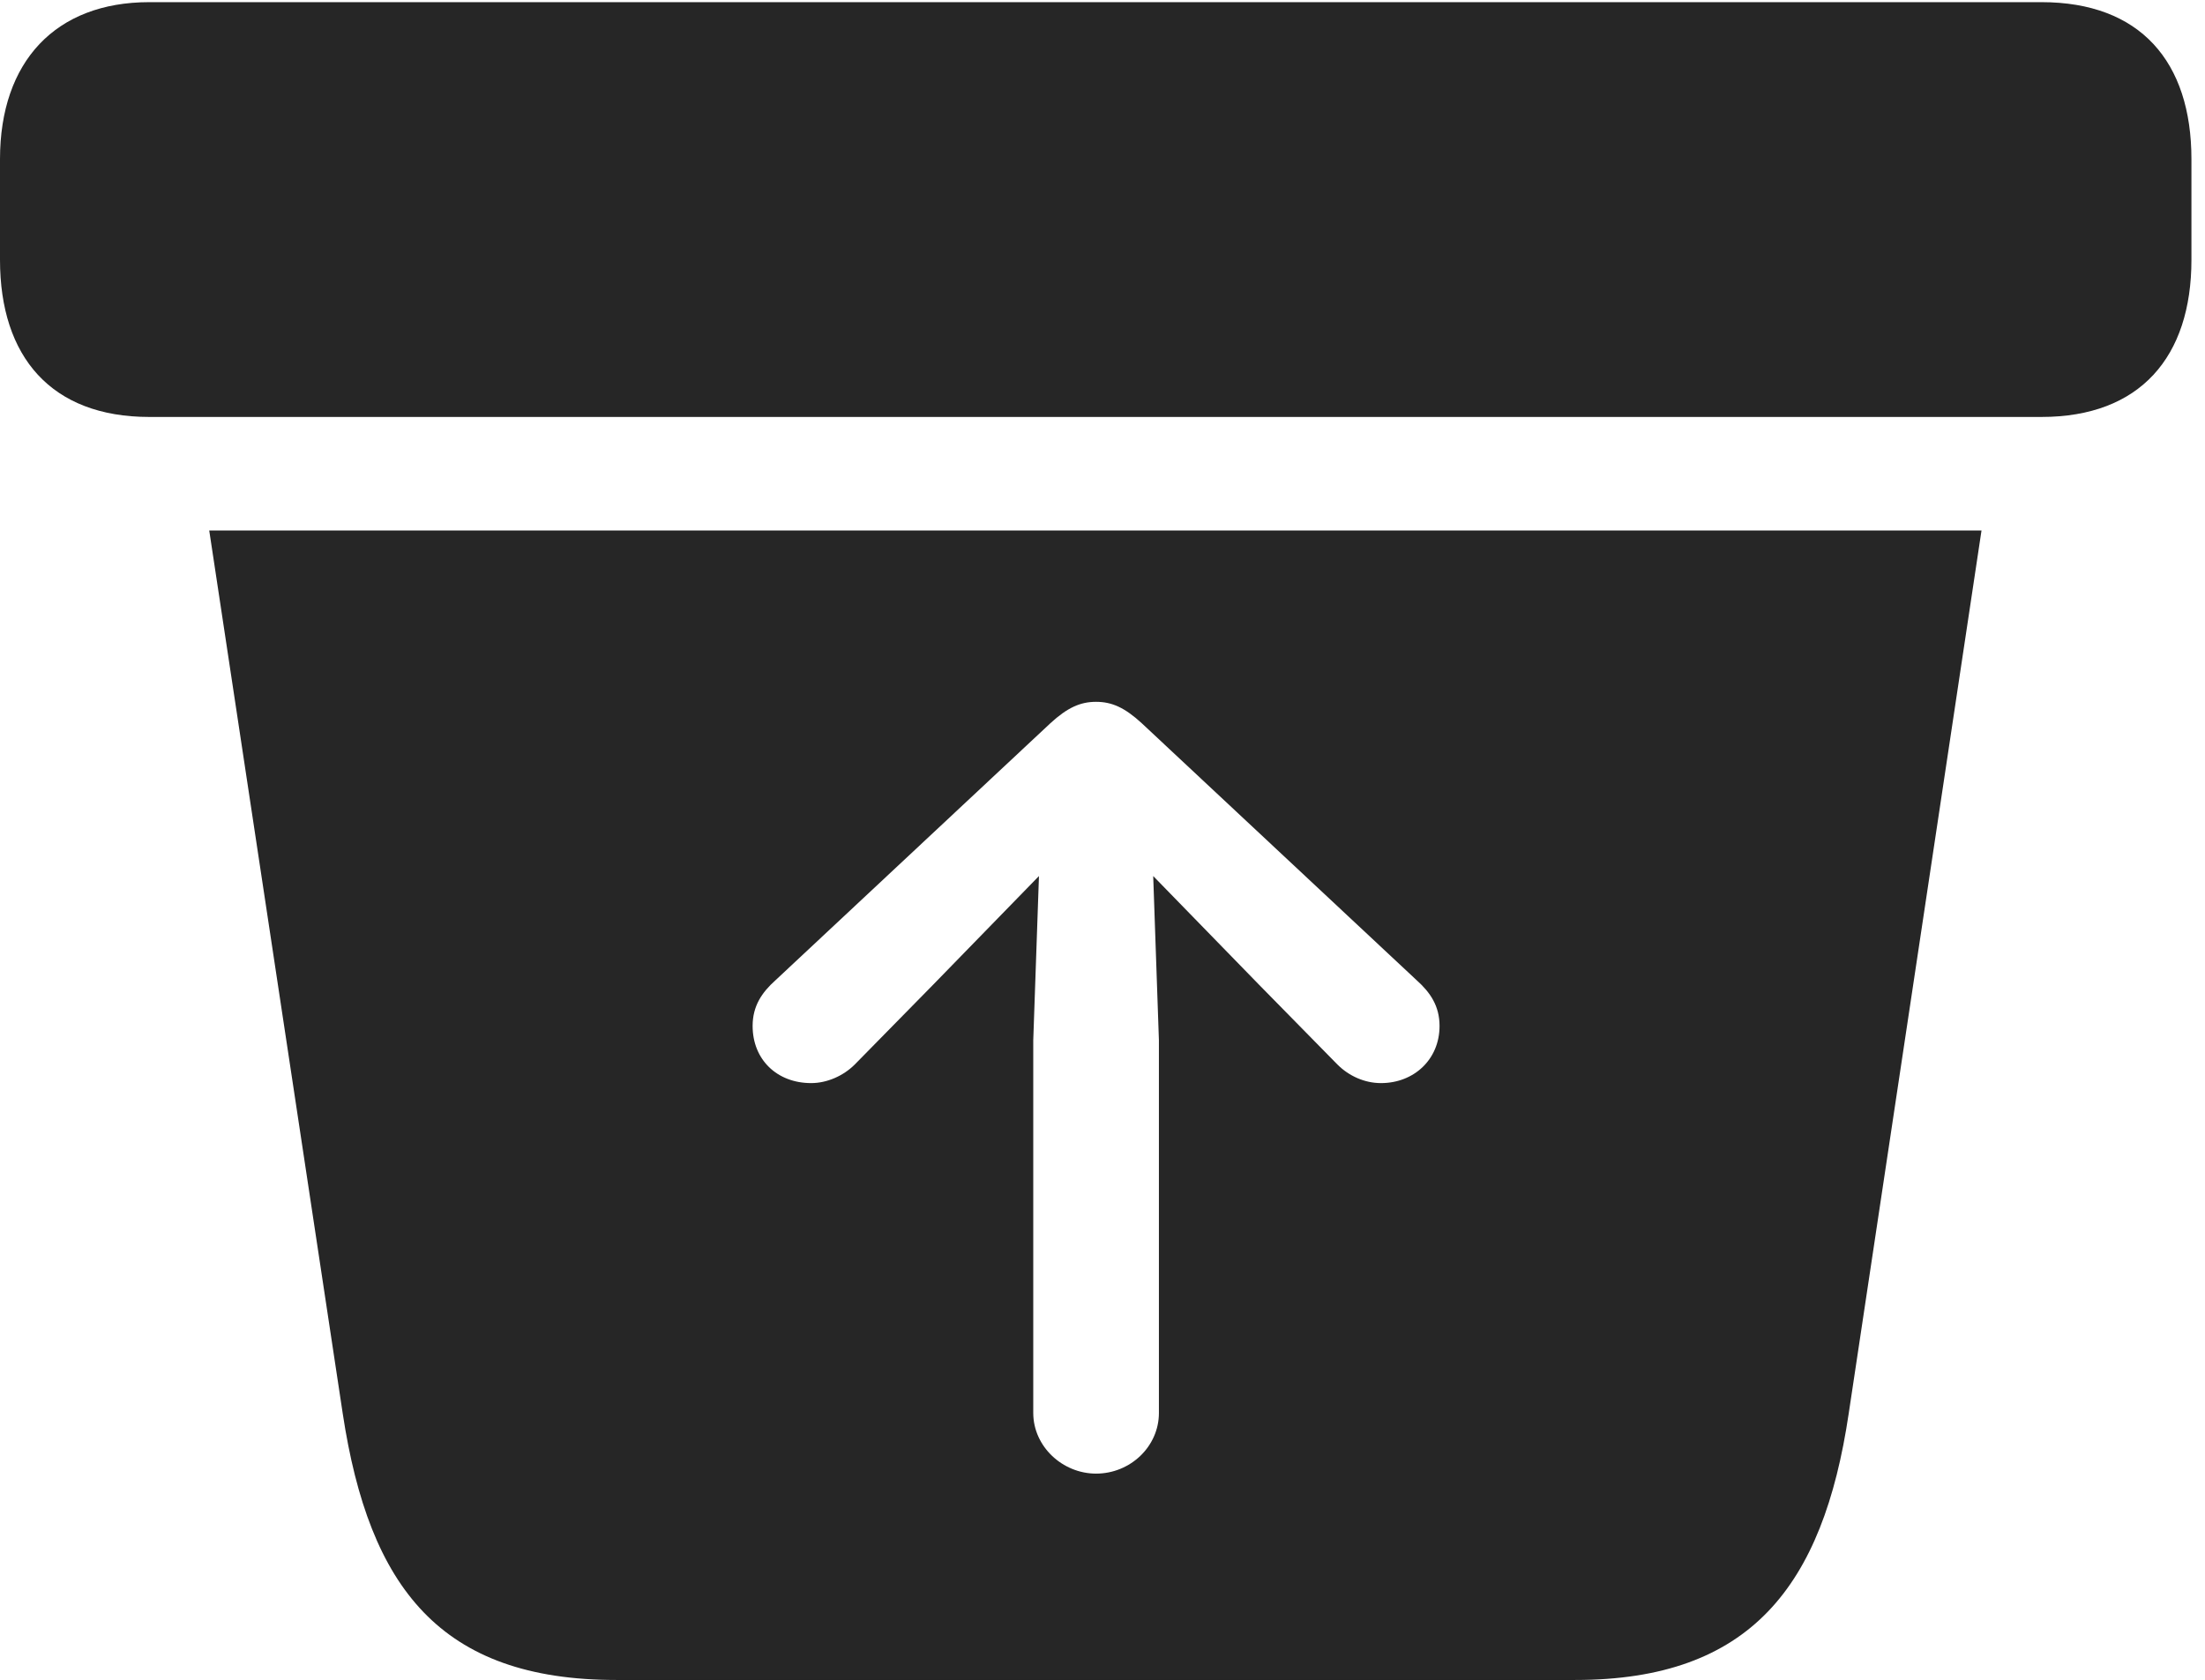 <?xml version="1.0" encoding="UTF-8"?>
<!--Generator: Apple Native CoreSVG 326-->
<!DOCTYPE svg
PUBLIC "-//W3C//DTD SVG 1.1//EN"
       "http://www.w3.org/Graphics/SVG/1.1/DTD/svg11.dtd">
<svg version="1.1" xmlns="http://www.w3.org/2000/svg" xmlns:xlink="http://www.w3.org/1999/xlink" viewBox="0 0 60.312 45.957">
 <g>
  <rect height="45.957" opacity="0" width="60.312" x="0" y="0"/>
  <path d="M50.566 38.672C49.863 43.398 47.871 45.957 43.086 45.957L16.855 45.957C12.051 45.957 10.098 43.438 9.375 38.672L5.723 14.512L54.199 14.512ZM28.73 19.785L21.211 26.816C20.84 27.148 20.586 27.52 20.586 28.066C20.586 28.984 21.25 29.629 22.188 29.629C22.617 29.629 23.066 29.434 23.379 29.121L25.527 26.934L28.418 23.965L28.262 28.457L28.262 38.652C28.262 39.57 29.062 40.312 29.98 40.312C30.918 40.312 31.699 39.57 31.699 38.652L31.699 28.457L31.543 23.965L34.434 26.934L36.582 29.121C36.895 29.434 37.324 29.629 37.773 29.629C38.672 29.629 39.375 28.984 39.375 28.066C39.375 27.52 39.121 27.148 38.75 26.816L31.23 19.785C30.762 19.355 30.41 19.199 29.98 19.199C29.551 19.199 29.199 19.355 28.73 19.785ZM59.941 4.355L59.941 7.109C59.941 9.766 58.535 11.406 55.84 11.406L4.082 11.406C1.406 11.406 0 9.766 0 7.109L0 4.355C0 1.68 1.523 0.059 4.082 0.059L55.84 0.059C58.535 0.059 59.941 1.68 59.941 4.355Z" fill="black" fill-opacity="0.85"/>
 </g>
</svg>
